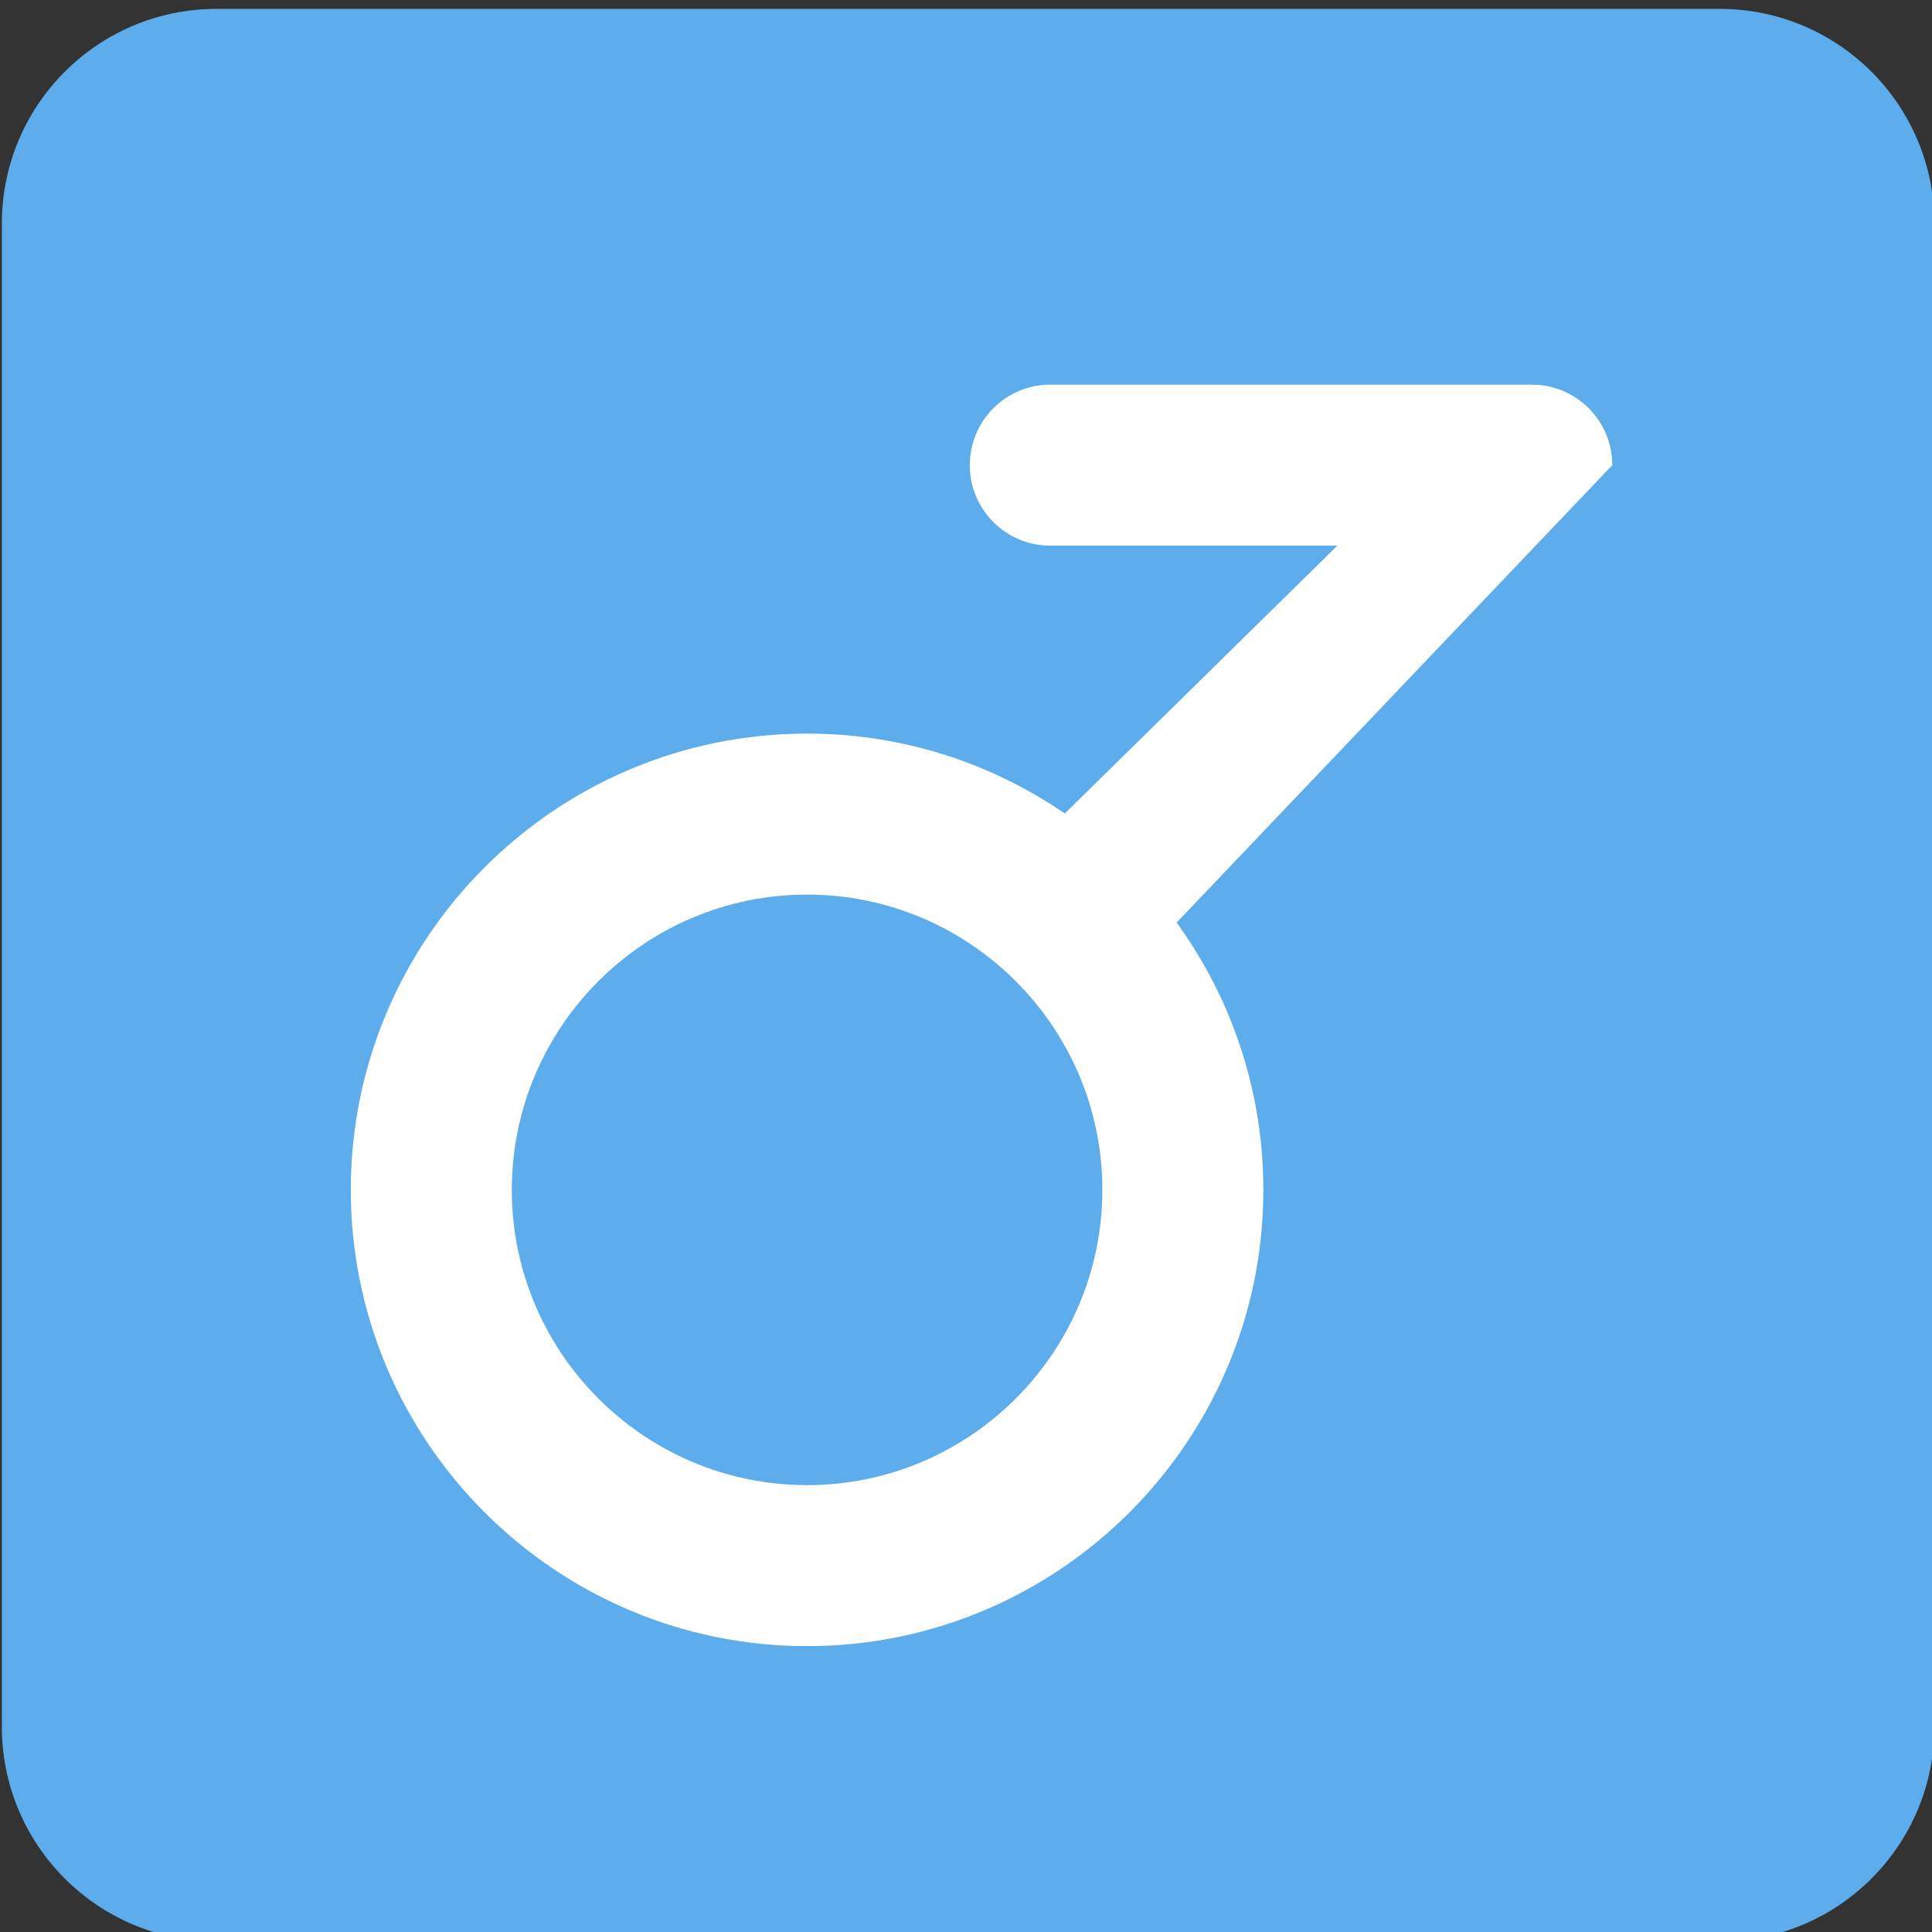 <?xml version="1.0" encoding="UTF-8" standalone="no"?>
<svg
   xmlns:dc="http://purl.org/dc/elements/1.1/"
   xmlns:cc="http://creativecommons.org/ns#"
   xmlns:rdf="http://www.w3.org/1999/02/22-rdf-syntax-ns#"
   xmlns:svg="http://www.w3.org/2000/svg"
   xmlns="http://www.w3.org/2000/svg"
   xmlns:sodipodi="http://sodipodi.sourceforge.net/DTD/sodipodi-0.dtd"
   xmlns:inkscape="http://www.inkscape.org/namespaces/inkscape"
   inkscape:export-ydpi="1092.2667"
   inkscape:export-xdpi="1092.2667"
   inkscape:export-filename="F:\My Art\SVG &amp; SALES\MOREmoji\SET 3\png\demiboy_sign.png"
   viewBox="0 0 45 45"
   style="enable-background:new 0 0 45 45;"
   xml:space="preserve"
   version="1.1"
   id="svg2"
   sodipodi:docname="demiboy_sign.svg"
   inkscape:version="1.0 (4035a4fb49, 2020-05-01)"><rect x="0" y="0" width="45" height="45" fill="#333333" stroke="none"/><sodipodi:namedview
     inkscape:document-rotation="0"
     pagecolor="#ffffff"
     bordercolor="#666666"
     borderopacity="1"
     objecttolerance="10"
     gridtolerance="10"
     guidetolerance="10"
     inkscape:pageopacity="0"
     inkscape:pageshadow="2"
     inkscape:window-width="1920"
     inkscape:window-height="1027"
     id="namedview24"
     showgrid="false"
     inkscape:zoom="11.910821"
     inkscape:cx="41.926182"
     inkscape:cy="16.946862"
     inkscape:window-x="-8"
     inkscape:window-y="-8"
     inkscape:window-maximized="1"
     inkscape:current-layer="svg2" /><defs
     id="defs6"><clipPath
       id="clipPath16"
       clipPathUnits="userSpaceOnUse"><path
         id="path18"
         d="M 0,36 36,36 36,0 0,0 0,36 Z" /></clipPath></defs><g
     id="g2707"
     transform="matrix(1.25,0,0,1.25,-155.273,-257.582)"><path
       fill="#226699"
       d="m 160.263,238.24 c 0,2.21 -1.791,4.001 -4.001,4.001 h -28.008 c -2.21,0 -4.001,-1.792 -4.001,-4.001 v -28.008 c 0,-2.21 1.792,-4.001 4.001,-4.001 h 28.008 c 2.21,0 4.001,1.792 4.001,4.001 z"
       id="path1636-4"
       style="fill:#5dadec;fill-opacity:1;stroke-width:1" /><g
       transform="translate(82.842,41.49)"
       id="g1089-0"><path
         style="stroke-width:1"
         id="path1638-7"
         d="m 56.415,195.249 c -4.688,0 -8.502,-3.814 -8.502,-8.502 0,-4.688 3.814,-8.502 8.502,-8.502 4.688,0 8.502,3.814 8.502,8.502 0,4.688 -3.814,8.502 -8.502,8.502 z m 0,-14.004 c -3.033,0 -5.502,2.469 -5.502,5.502 0,3.033 2.469,5.502 5.502,5.502 3.033,0 5.502,-2.469 5.502,-5.502 0,-3.033 -2.469,-5.502 -5.502,-5.502 z"
         fill="#ffffff" /><path
         sodipodi:nodetypes="ssssccccs"
         style="stroke-width:1"
         id="path1640-0"
         d="M 69.919,171.743 H 60.947 c -0.829,0 -1.5,0.671 -1.5,1.5 0,0.829 0.671,1.5 1.5,1.5 h 5.349 l -7.002,6.881 2.122,2.122 10.003,-10.503 c 0,-0.829 -0.672,-1.5 -1.5,-1.5 z"
         fill="#ffffff" /></g></g></svg>
